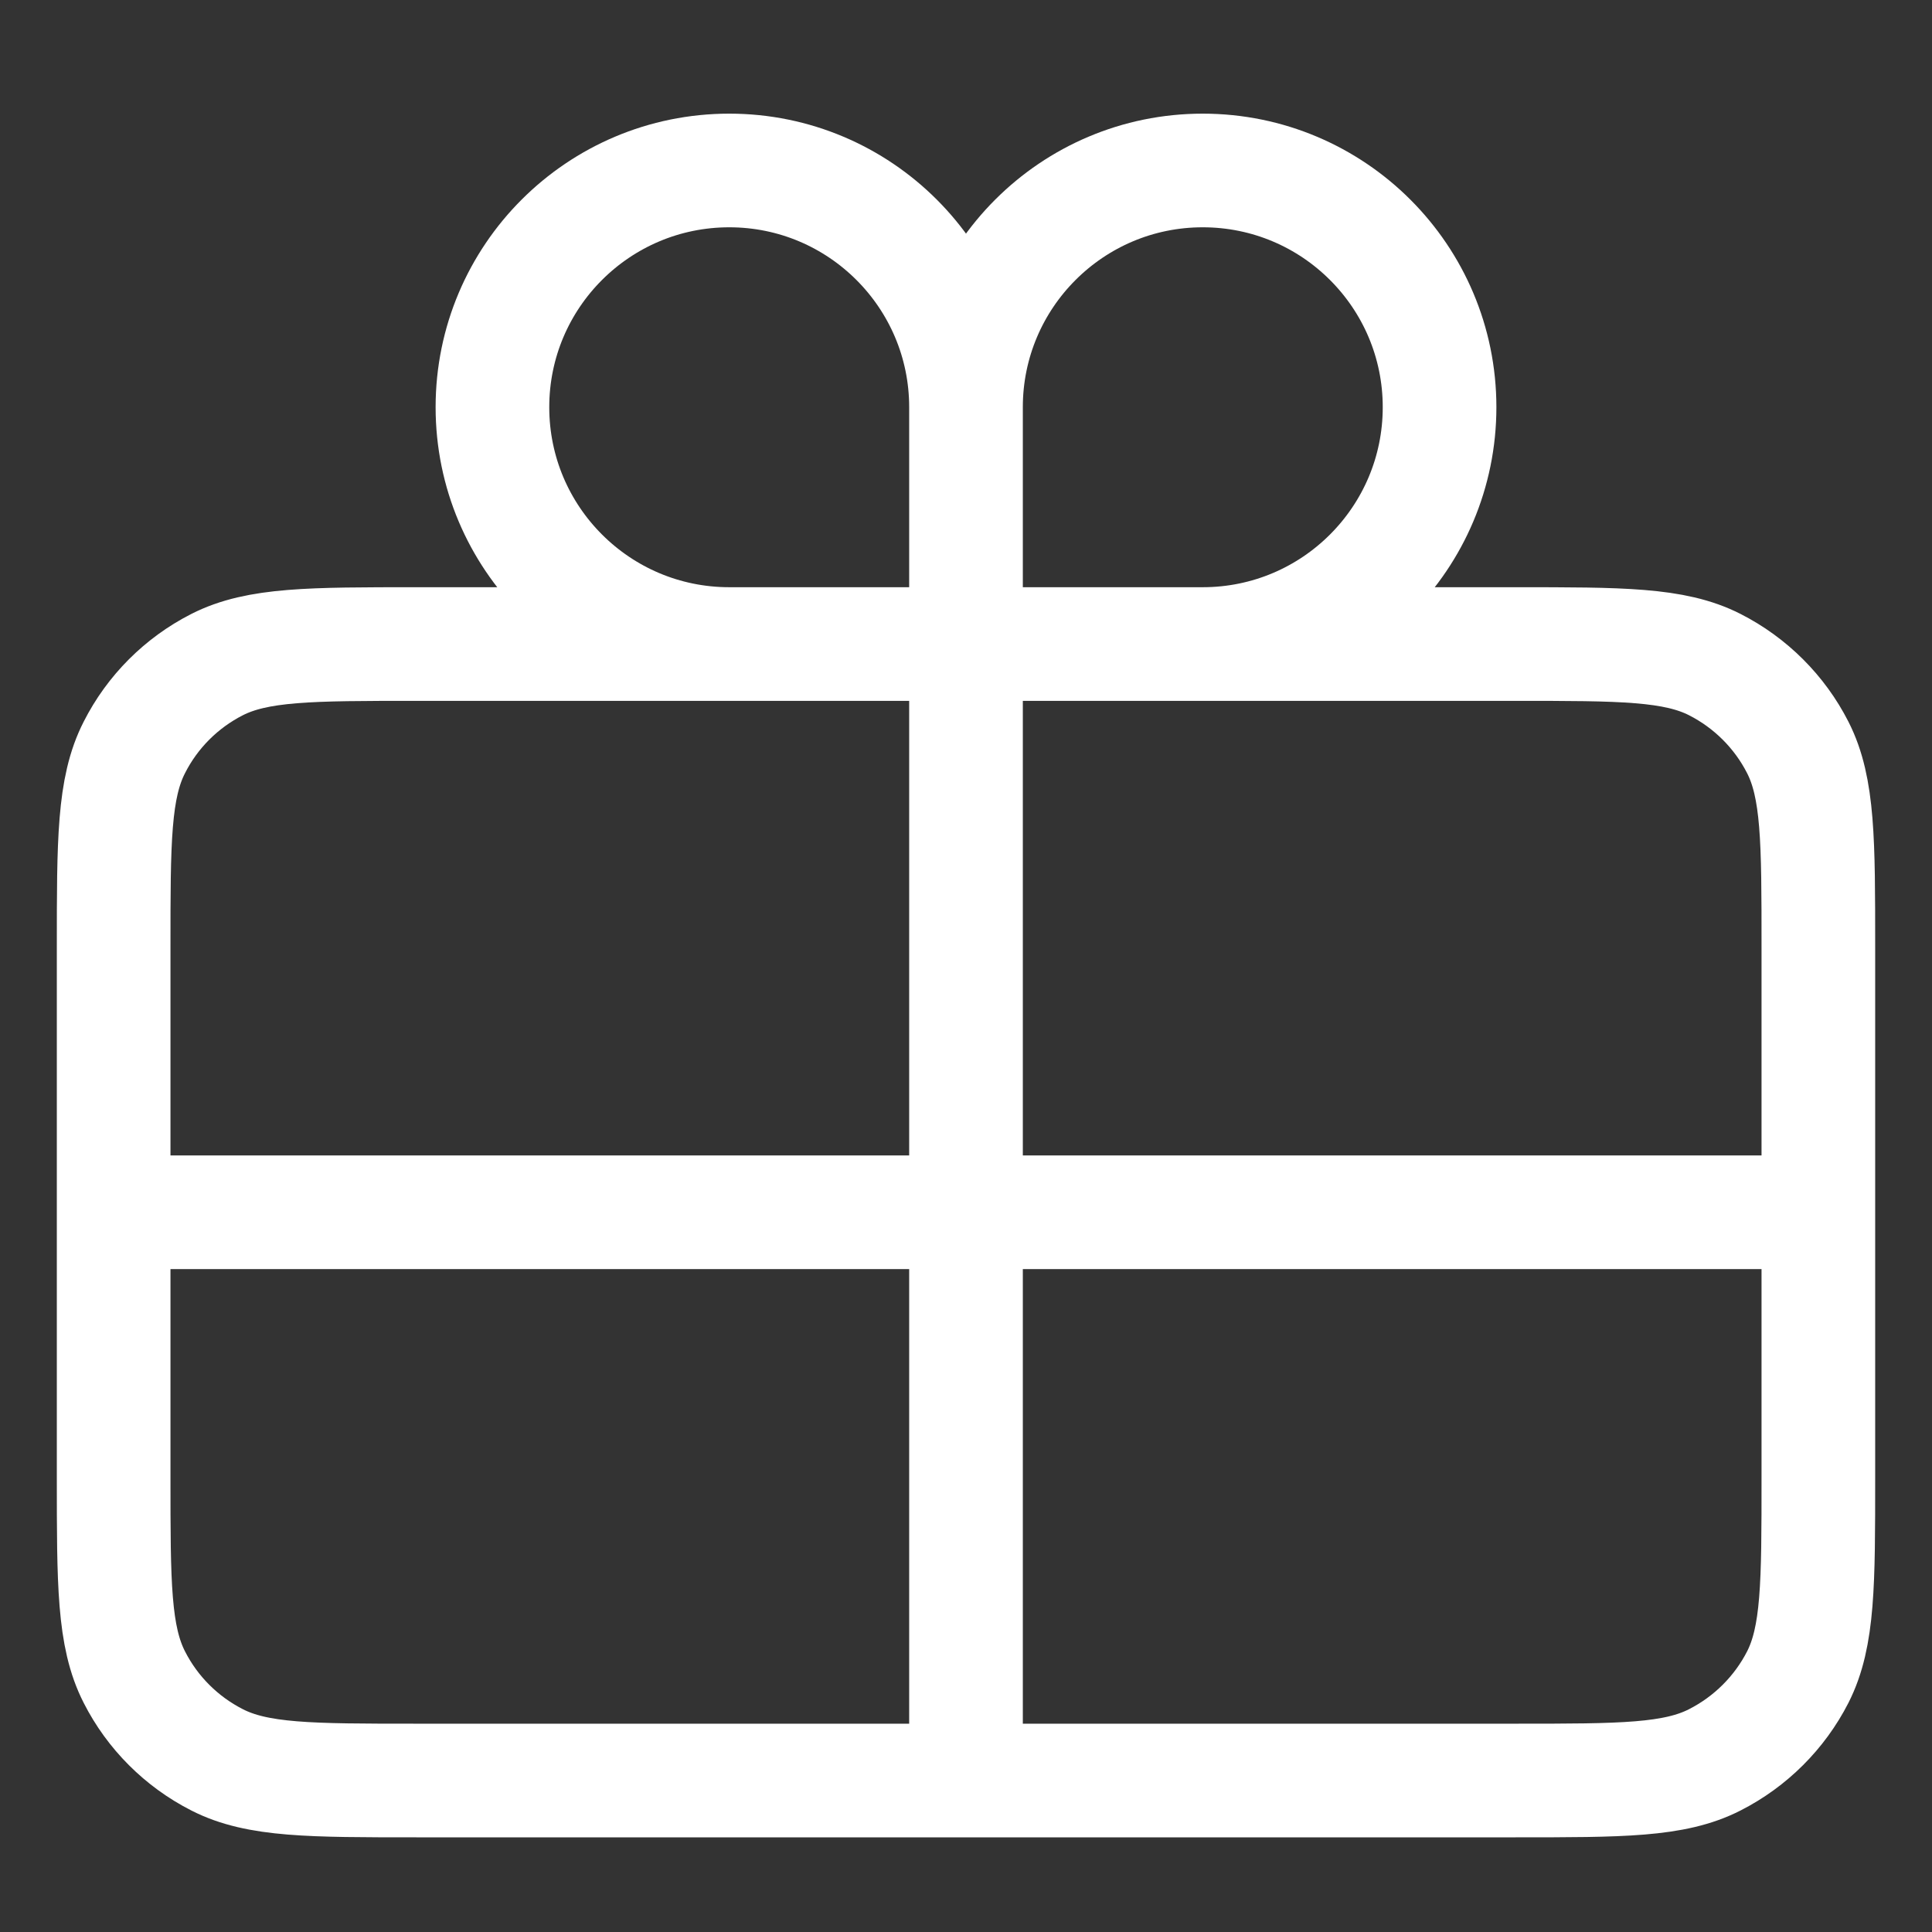 <svg width="17" height="17" viewBox="0 0 17 17" fill="none" xmlns="http://www.w3.org/2000/svg">
    <rect x="0" y="0" width="17" height="17" fill="#333333" stroke="none"/>
    <path d="M8.5 3.583V5.667M8.5 3.583C8.5 2.433 9.433 1.5 10.583 1.5C11.734 1.5 12.667 2.433 12.667 3.583C12.667 4.734 11.734 5.667 10.583 5.667M8.5 3.583C8.5 2.433 7.567 1.5 6.417 1.5C5.266 1.5 4.333 2.433 4.333 3.583C4.333 4.734 5.266 5.667 6.417 5.667M8.5 5.667H10.583M8.5 5.667H6.417M8.5 5.667V10.667M10.583 5.667H13.334C14.267 5.667 14.733 5.667 15.089 5.848C15.403 6.008 15.659 6.263 15.819 6.577C16 6.933 16 7.399 16 8.331V10.667M6.417 5.667H3.667C2.733 5.667 2.266 5.667 1.91 5.848C1.596 6.008 1.341 6.263 1.182 6.577C1 6.933 1 7.4 1 8.334V10.667M1 10.667V13C1 13.934 1 14.4 1.182 14.757C1.341 15.07 1.596 15.325 1.91 15.485C2.266 15.667 2.732 15.667 3.664 15.667H8.5M1 10.667H8.5M8.5 10.667V15.667M8.5 10.667H16M8.5 15.667H13.336C14.268 15.667 14.733 15.667 15.089 15.485C15.403 15.325 15.659 15.07 15.819 14.757C16 14.4 16 13.935 16 13.003V10.667" stroke="white" strokeWidth="1.5" stroke-linecap="round" stroke-linejoin="round"/>
</svg>
    